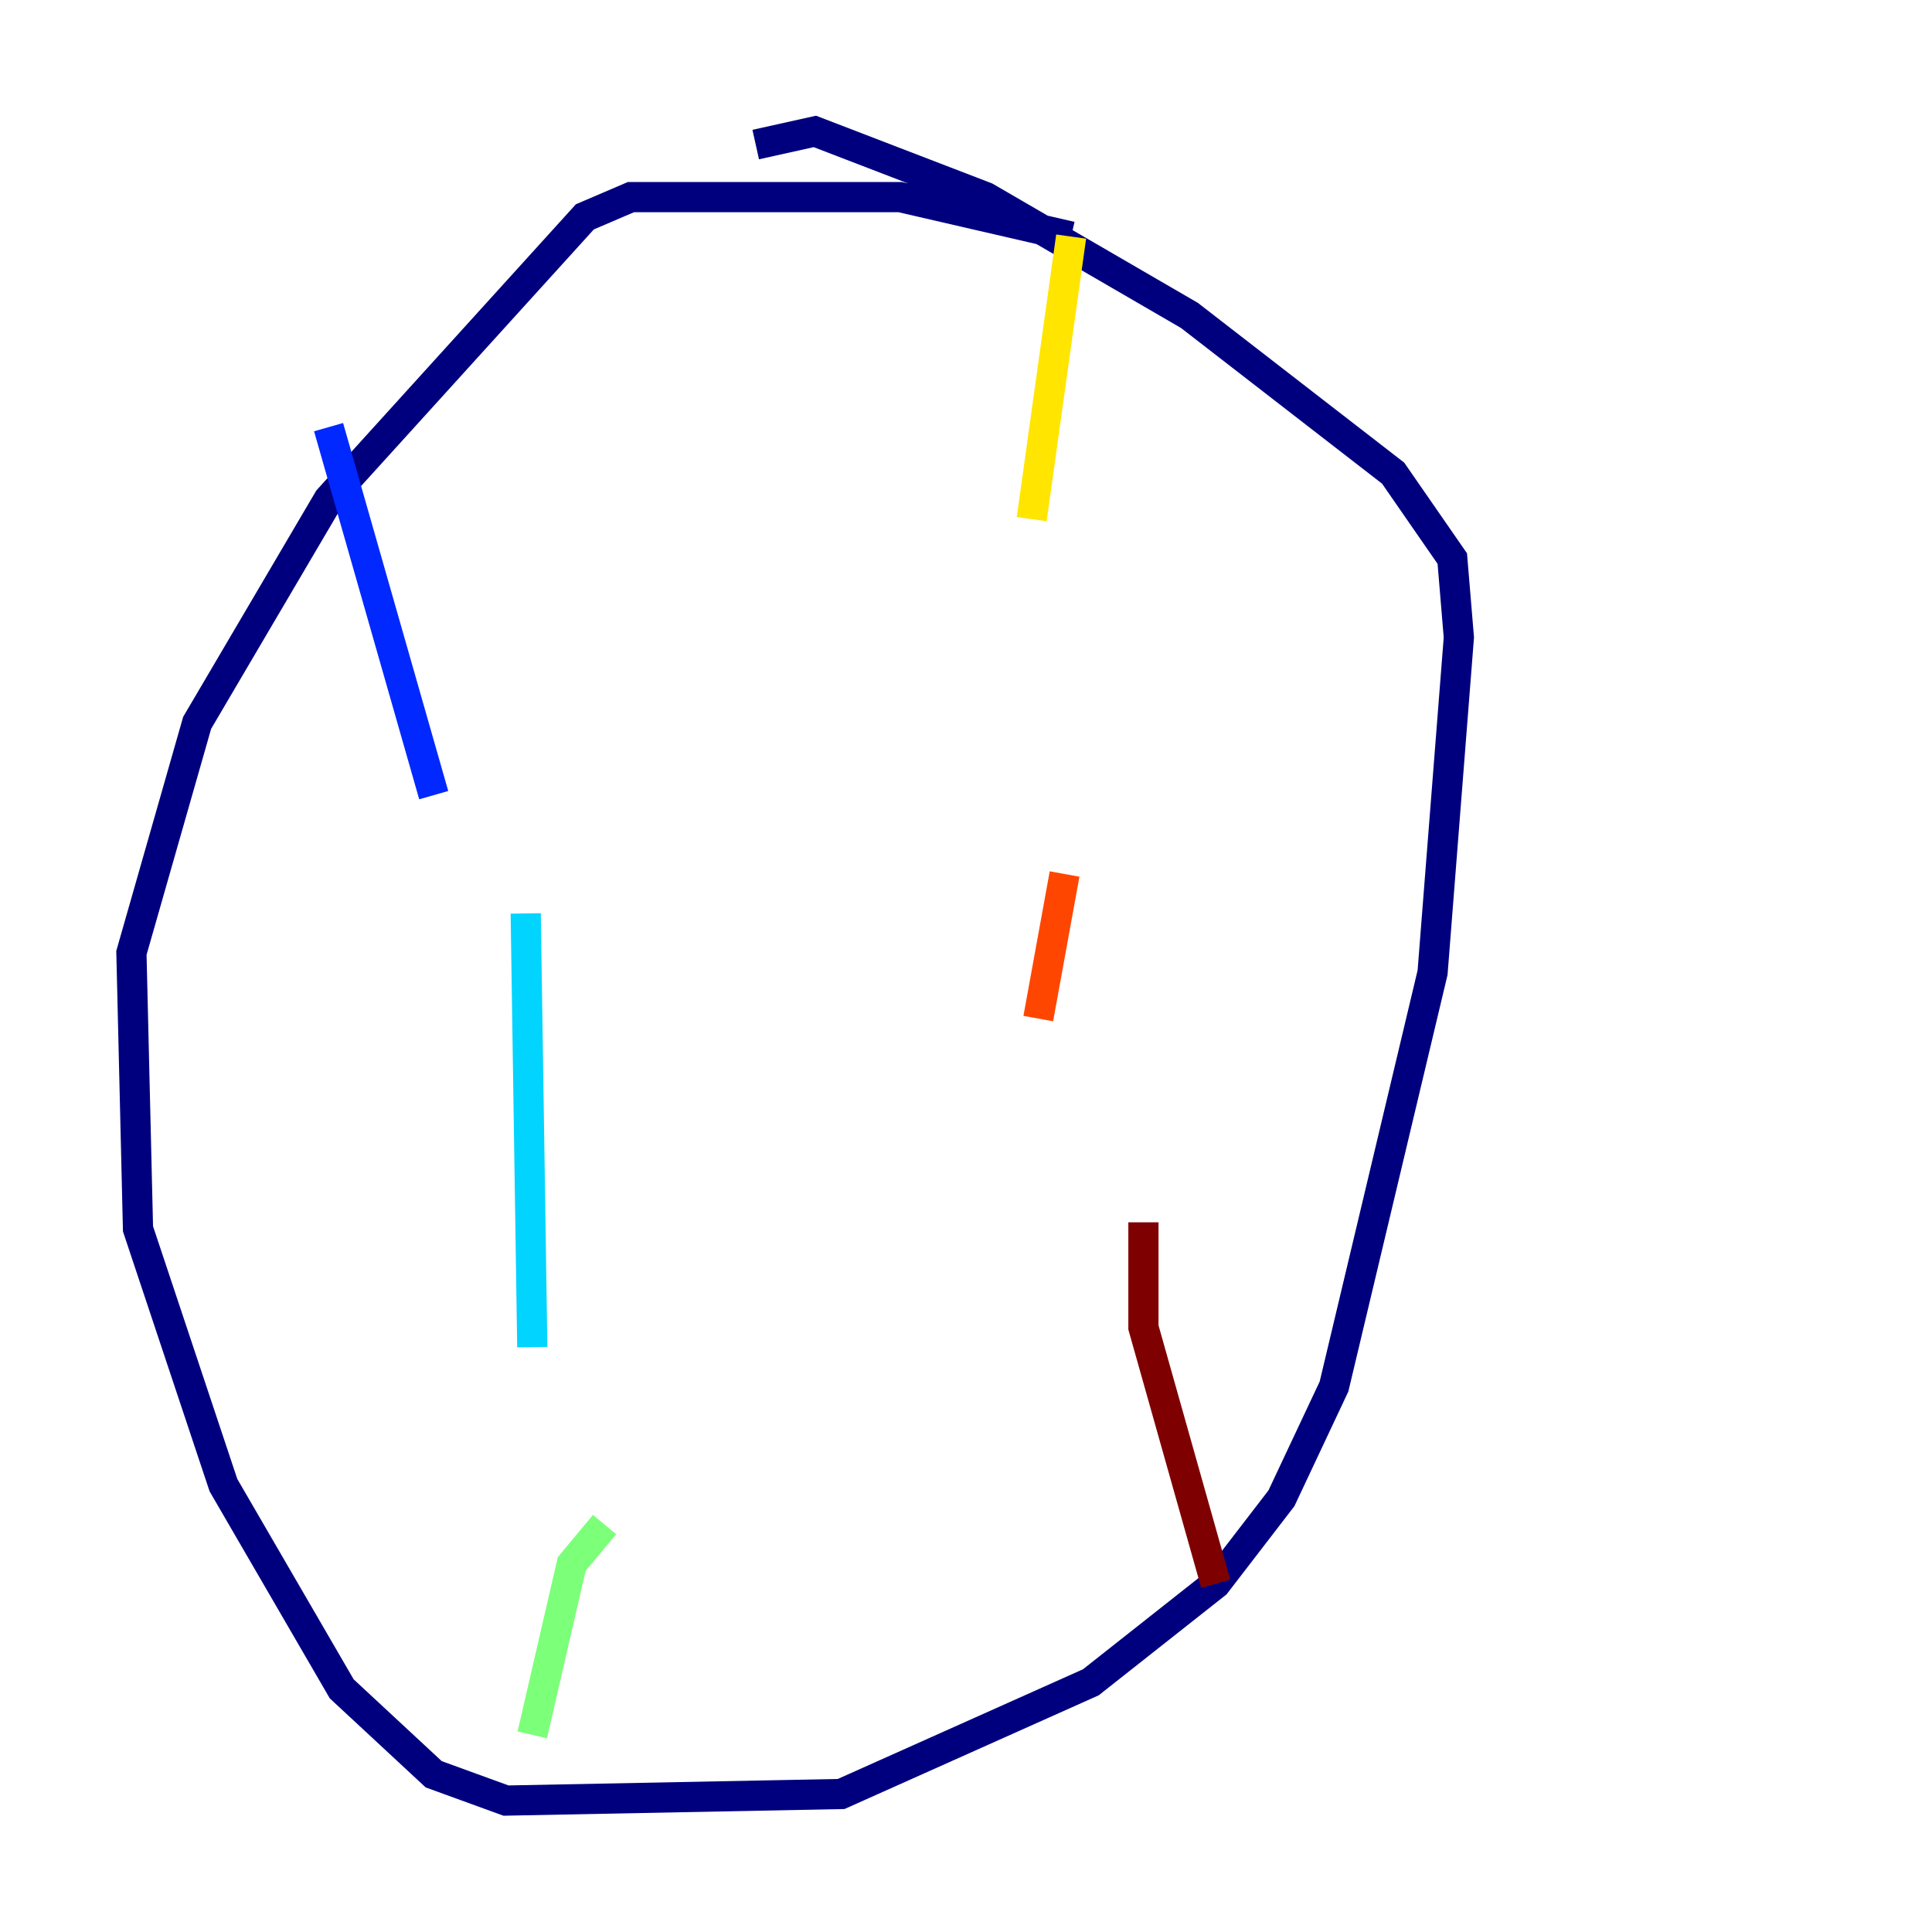 <?xml version="1.0" encoding="utf-8" ?>
<svg baseProfile="tiny" height="128" version="1.2" viewBox="0,0,128,128" width="128" xmlns="http://www.w3.org/2000/svg" xmlns:ev="http://www.w3.org/2001/xml-events" xmlns:xlink="http://www.w3.org/1999/xlink"><defs /><polyline fill="none" points="70.966,15.674 59.646,13.061 41.796,13.061 38.748,14.367 21.769,33.088 13.061,47.891 8.707,63.129 9.143,81.415 14.803,98.395 22.64,111.891 28.735,117.551 33.524,119.293 55.728,118.857 72.272,111.456 80.544,104.925 84.898,99.265 88.381,91.864 94.912,64.435 96.653,42.231 96.218,37.007 92.299,31.347 78.803,20.898 65.306,13.061 53.986,8.707 50.068,9.578" stroke="#00007f" stroke-width="2" /><polyline fill="none" points="21.769,28.299 28.735,52.68" stroke="#0028ff" stroke-width="2" /><polyline fill="none" points="34.83,60.517 35.265,89.252" stroke="#00d4ff" stroke-width="2" /><polyline fill="none" points="40.054,101.007 37.878,103.619 35.265,114.939" stroke="#7cff79" stroke-width="2" /><polyline fill="none" points="70.966,15.674 68.354,34.395" stroke="#ffe500" stroke-width="2" /><polyline fill="none" points="70.531,57.905 68.789,67.483" stroke="#ff4600" stroke-width="2" /><polyline fill="none" points="75.755,80.98 75.755,87.946 80.544,104.925" stroke="#7f0000" stroke-width="2" /></svg>